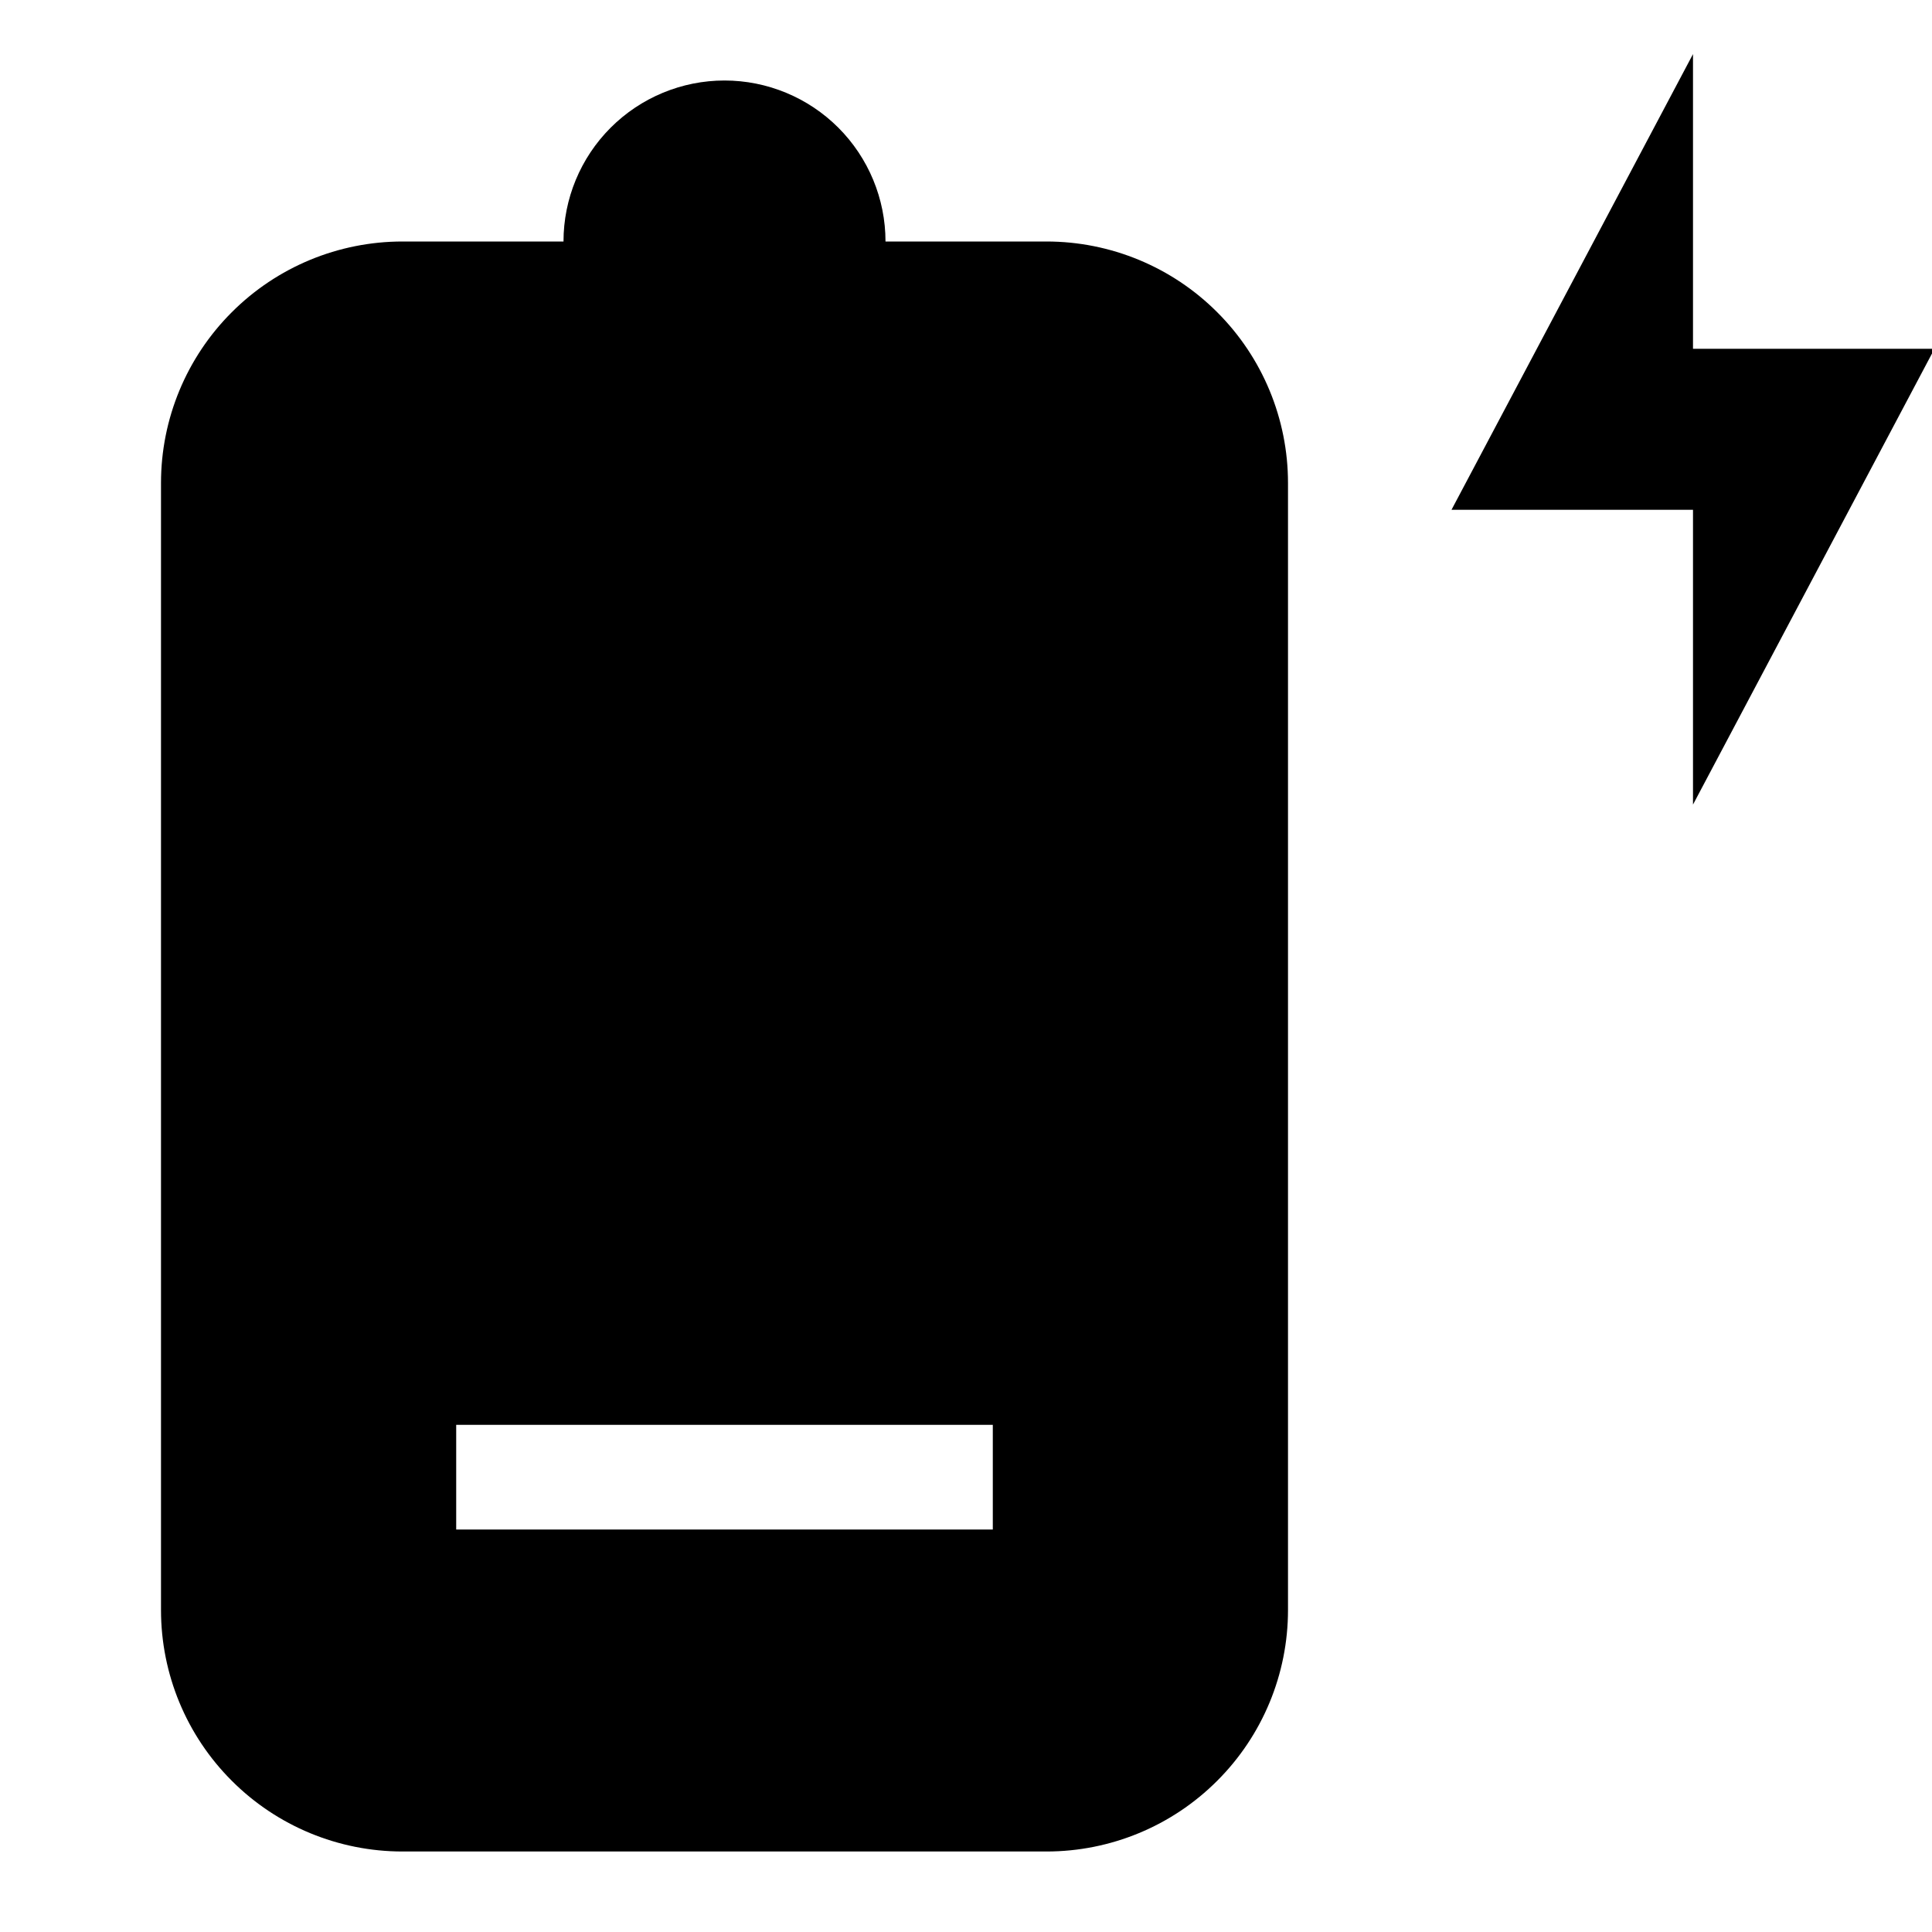 <svg width="24" height="24" viewBox="0 0 24 24" fill="none" xmlns="http://www.w3.org/2000/svg">
<g clip-path="url(#clip0)">
<path d="M13 3H11C11 2.47 10.789 1.961 10.414 1.586C10.039 1.211 9.53 1 9 1C8.47 1 7.961 1.211 7.586 1.586C7.211 1.961 7 2.47 7 3H5C4.204 3 3.441 3.316 2.879 3.879C2.316 4.441 2 5.204 2 6V20C2 20.796 2.316 21.559 2.879 22.121C3.441 22.684 4.204 23 5 23H13C13.796 23 14.559 22.684 15.121 22.121C15.684 21.559 16 20.796 16 20V6C16 5.204 15.684 4.441 15.121 3.879C14.559 3.316 13.796 3 13 3ZM12.333 19H5.667V17.7H12.333V19ZM24.031 4.333H21.031V0.672L18.031 6.333H21.031V9.995L24.031 4.333Z" fill="black"/>
</g>
<defs>
<clipPath id="clip0">
<rect width="24" height="24" fill="white"/>
</clipPath>
</defs>
</svg>
